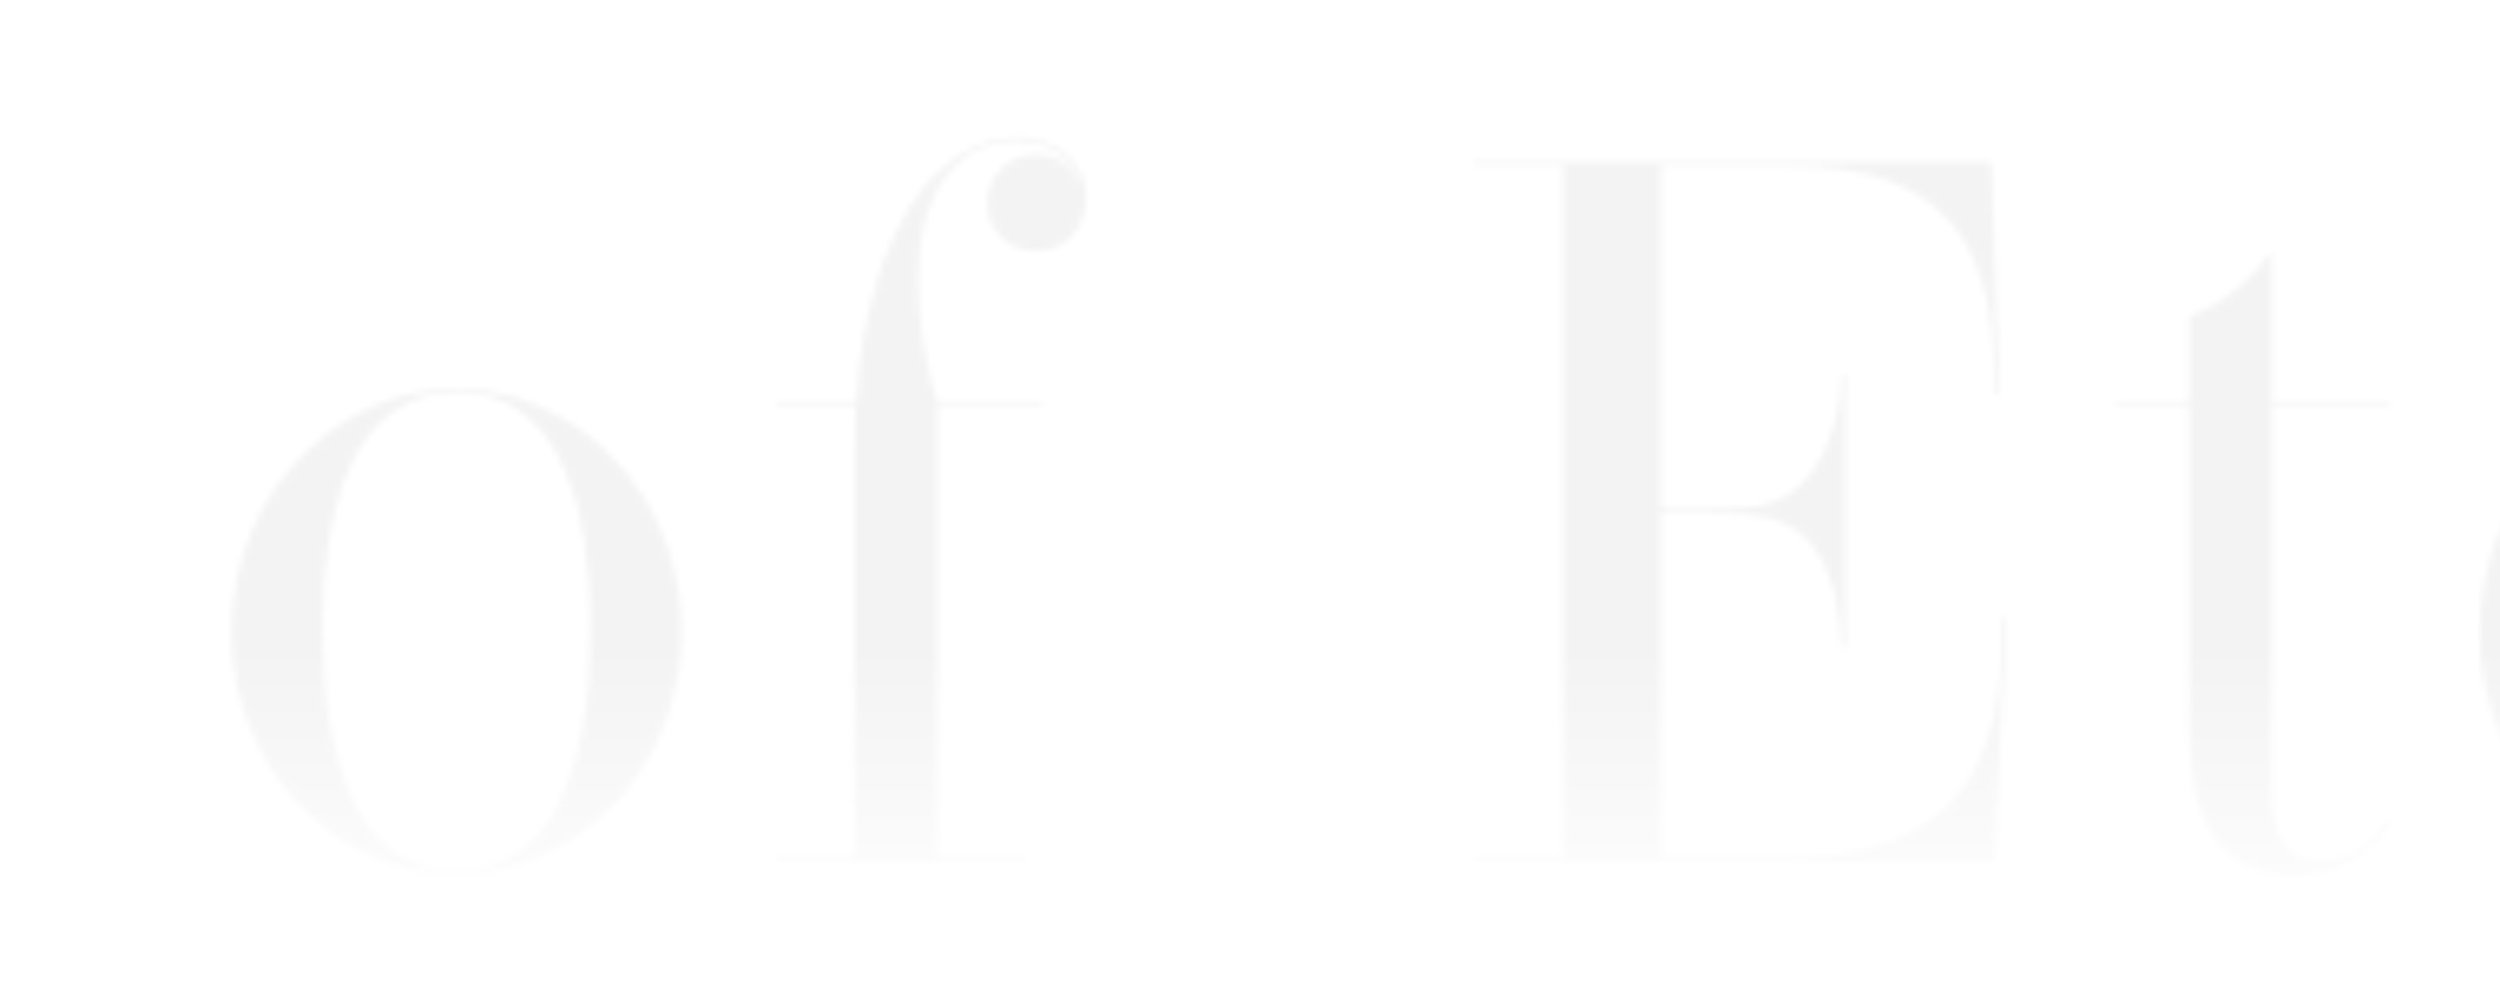 <svg width="380" height="152" viewBox="0 0 380 152" fill="none" xmlns="http://www.w3.org/2000/svg">
<mask id="mask0_21_1430" style="mask-type:alpha" maskUnits="userSpaceOnUse" x="-405" y="20" width="1195" height="148">
<path opacity="0.05" d="M-353.016 22.624L-312.964 130.392H-302.476V131H-341.16V130.392H-329.304L-343.516 91.784H-377.108C-381.212 103.64 -382.808 111.848 -382.808 117.624C-382.808 128.72 -376.652 130.392 -369.964 130.392H-369.052V131H-404.012V130.392H-403.86C-394.36 130.392 -389.572 125.68 -381.364 102.044L-353.548 22.624H-353.016ZM-376.956 91.176H-343.744L-360.768 45.044L-376.88 91.024C-376.88 91.1 -376.88 91.1 -376.956 91.176ZM-223.715 84.184V130.392H-212.011V131H-247.655V130.392H-236.407V77.572C-236.407 65.868 -240.815 61.004 -247.655 61.004C-261.639 61.004 -267.491 81.6 -267.491 91.176V130.392H-256.319V131H-291.887V130.392H-280.183V61.536H-291.887V60.928C-281.855 60.928 -274.863 60.472 -267.491 59.028V84.944C-265.515 74.608 -259.815 59.028 -243.475 59.028C-230.707 59.028 -223.715 68.224 -223.715 84.184ZM-158.537 85.324L-129.657 130.392H-121.069V131H-153.597V130.392H-144.173L-167.505 94.596L-176.929 104.324V130.392H-165.605V131H-201.325V130.392H-189.621V25.208H-201.325V24.6C-191.293 24.6 -184.301 24.144 -176.929 22.7V103.488L-154.129 80.004C-149.113 74.836 -147.137 70.352 -147.137 67.084C-147.137 63.588 -149.417 61.536 -152.685 61.536H-153.293V60.928H-123.805V61.536H-124.109C-130.797 61.536 -141.969 68.224 -153.977 80.612L-158.537 85.324ZM-41.136 84.26V130.392H-29.356V131H-65.38V130.392H-53.752V76.964C-53.752 66.02 -58.008 61.004 -64.848 61.004C-79.212 61.004 -86.204 82.512 -86.204 93.152V130.392H-74.5V131H-110.6V130.392H-98.896V25.208H-110.6V24.6C-100.568 24.6 -93.576 24.144 -86.204 22.7V87.3C-84.152 75.824 -77.54 59.028 -60.668 59.028C-48.052 59.028 -41.136 68.148 -41.136 84.26ZM69.362 59.028C86.918 59.028 103.638 74.456 103.638 96.04C103.638 117.472 86.918 132.976 69.362 132.976C51.806 132.976 35.162 117.396 35.162 96.04C35.162 74.532 51.806 59.028 69.362 59.028ZM89.73 95.28C89.73 77.724 85.322 59.636 69.514 59.636C53.554 59.636 49.07 77.724 49.07 94.976C49.07 115.42 54.162 132.368 69.362 132.368C84.638 132.368 89.73 115.344 89.73 95.28ZM157.458 23.46C161.334 23.46 163.31 25.892 164.298 28.096C163.158 23.764 159.206 21.408 154.646 21.408C145.678 21.408 139.598 28.932 139.598 42.46C139.598 48.312 140.586 54.848 142.41 60.928H158.522V61.536H142.486V130.392H156.014V131H118.09V130.392H129.87V67.692C129.87 65.564 129.946 63.512 130.022 61.536H118.09V60.928H130.098C131.694 35.392 142.41 20.8 154.646 20.8C160.65 20.8 165.134 24.6 165.134 30.072C165.134 34.708 161.942 38.204 157.534 38.204C153.126 38.204 150.01 35.012 150.01 30.832C150.01 26.88 153.05 23.46 157.458 23.46ZM304.009 101.208L304.389 93.684H304.997L303.173 131H224.057V130.392H237.585V25.208H224.057V24.6H302.717L303.933 60.092H303.325L302.945 53.328C302.109 38.812 296.713 25.208 272.089 25.208H252.481V77.42H258.941C262.741 77.42 266.161 77.192 268.289 76.66C275.585 74.912 279.613 66.172 279.917 56.9H280.525V98.548H279.917C279.461 86.768 275.661 80.384 268.669 78.712C266.161 78.104 262.817 78.028 258.941 78.028H252.481V130.392H271.937C295.649 130.392 303.173 117.396 304.009 101.208ZM363.187 124.388L363.643 124.768C360.907 128.948 356.195 132.976 348.747 132.976C337.727 132.976 332.711 125.68 332.711 110.632V61.536H321.463V60.928H332.711V48.008C337.119 46.792 342.895 42.004 345.327 37.976V60.928H363.263V61.536H345.327V119.98C345.327 128.112 348.443 131 352.927 131C357.715 131 361.363 127.276 363.187 124.388ZM436.981 117.32L437.437 117.624C432.725 126.288 422.693 132.976 411.445 132.976C394.117 132.976 376.865 118.156 376.865 96.116C376.865 74.684 393.205 59.028 411.217 59.028C430.369 59.028 439.109 75.976 438.197 91.784H390.773C390.317 115.42 397.081 131.456 414.257 131.456C423.909 131.456 432.573 125.148 436.981 117.32ZM390.773 91.176H424.137C424.213 90.112 424.213 88.972 424.213 87.908C424.213 74.456 420.261 59.636 409.013 59.636C397.309 59.636 391.685 74.684 390.773 91.176ZM509.281 68.528C509.281 73.544 505.709 76.66 501.757 76.66C497.805 76.66 494.233 73.544 494.233 69.288C494.233 64.956 497.729 61.916 501.529 61.916C504.417 61.916 507.077 63.512 508.369 66.02C507.305 62.676 504.341 59.636 498.945 59.636C483.897 59.636 477.893 83.348 477.893 102.044V130.392H490.357V131H453.269V130.392H464.973V61.536H453.269V60.928C463.453 60.928 470.445 60.472 477.893 59.028V91.404C479.945 74.228 486.709 59.028 498.945 59.028C505.405 59.028 509.281 63.208 509.281 68.528ZM589.604 84.184V130.392H601.308V131H565.664V130.392H576.912V77.572C576.912 65.868 572.504 61.004 565.664 61.004C551.68 61.004 545.828 81.6 545.828 91.176V130.392H557V131H521.432V130.392H533.136V61.536H521.432V60.928C531.464 60.928 538.456 60.472 545.828 59.028V84.944C547.804 74.608 553.504 59.028 569.844 59.028C582.612 59.028 589.604 68.224 589.604 84.184ZM637.986 36.912C637.986 41.168 634.642 44.284 630.614 44.284C626.51 44.284 623.242 41.168 623.242 36.912C623.242 32.656 626.51 29.54 630.614 29.54C634.642 29.54 637.986 32.656 637.986 36.912ZM636.998 59.028V130.392H648.702V131H612.602V130.392H624.306V61.536H612.602V60.928C622.634 60.928 629.55 60.472 636.998 59.028ZM701.03 124.388L701.486 124.768C698.75 128.948 694.038 132.976 686.59 132.976C675.57 132.976 670.554 125.68 670.554 110.632V61.536H659.306V60.928H670.554V48.008C674.962 46.792 680.738 42.004 683.17 37.976V60.928H701.106V61.536H683.17V119.98C683.17 128.112 686.286 131 690.77 131C695.558 131 699.206 127.276 701.03 124.388ZM728.108 167.328C721.268 167.328 716.632 162.464 716.632 156.384C716.632 151.368 719.52 147.492 724.384 147.492C728.716 147.492 731.832 150.608 731.832 154.864C731.832 159.196 728.792 162.312 724.764 162.312C720.356 162.312 717.772 159.12 717.24 156.004C717.24 162.388 721.8 166.72 728.108 166.72C736.544 166.72 741.712 159.88 746.272 147.948L750.528 136.852C750.908 135.864 751.364 134.648 751.364 133.66C751.364 132.14 750.452 131 747.564 131H746.5L722.18 61.536H713.136V60.928H747.108V61.536H735.48L756.38 121.576L770.364 84.868C771.96 80.688 772.796 76.508 772.796 72.936C772.796 66.324 770.06 61.536 764.132 61.536H762.992V60.928H789.668V61.536H789.136C780.7 61.536 776.14 71.264 770.136 87.072L747.032 147.644C742.244 160.184 737 167.328 728.108 167.328Z" fill="#6E3F08"/>
</mask>
<g mask="url(#mask0_21_1430)">
<rect y="-8" width="382" height="154" fill="url(#paint0_linear_21_1430)"/>
</g>
<defs>
<linearGradient id="paint0_linear_21_1430" x1="191" y1="98.273" x2="191" y2="146" gradientUnits="userSpaceOnUse">
<stop/>
<stop offset="1" stop-opacity="0"/>
</linearGradient>
</defs>
</svg>
